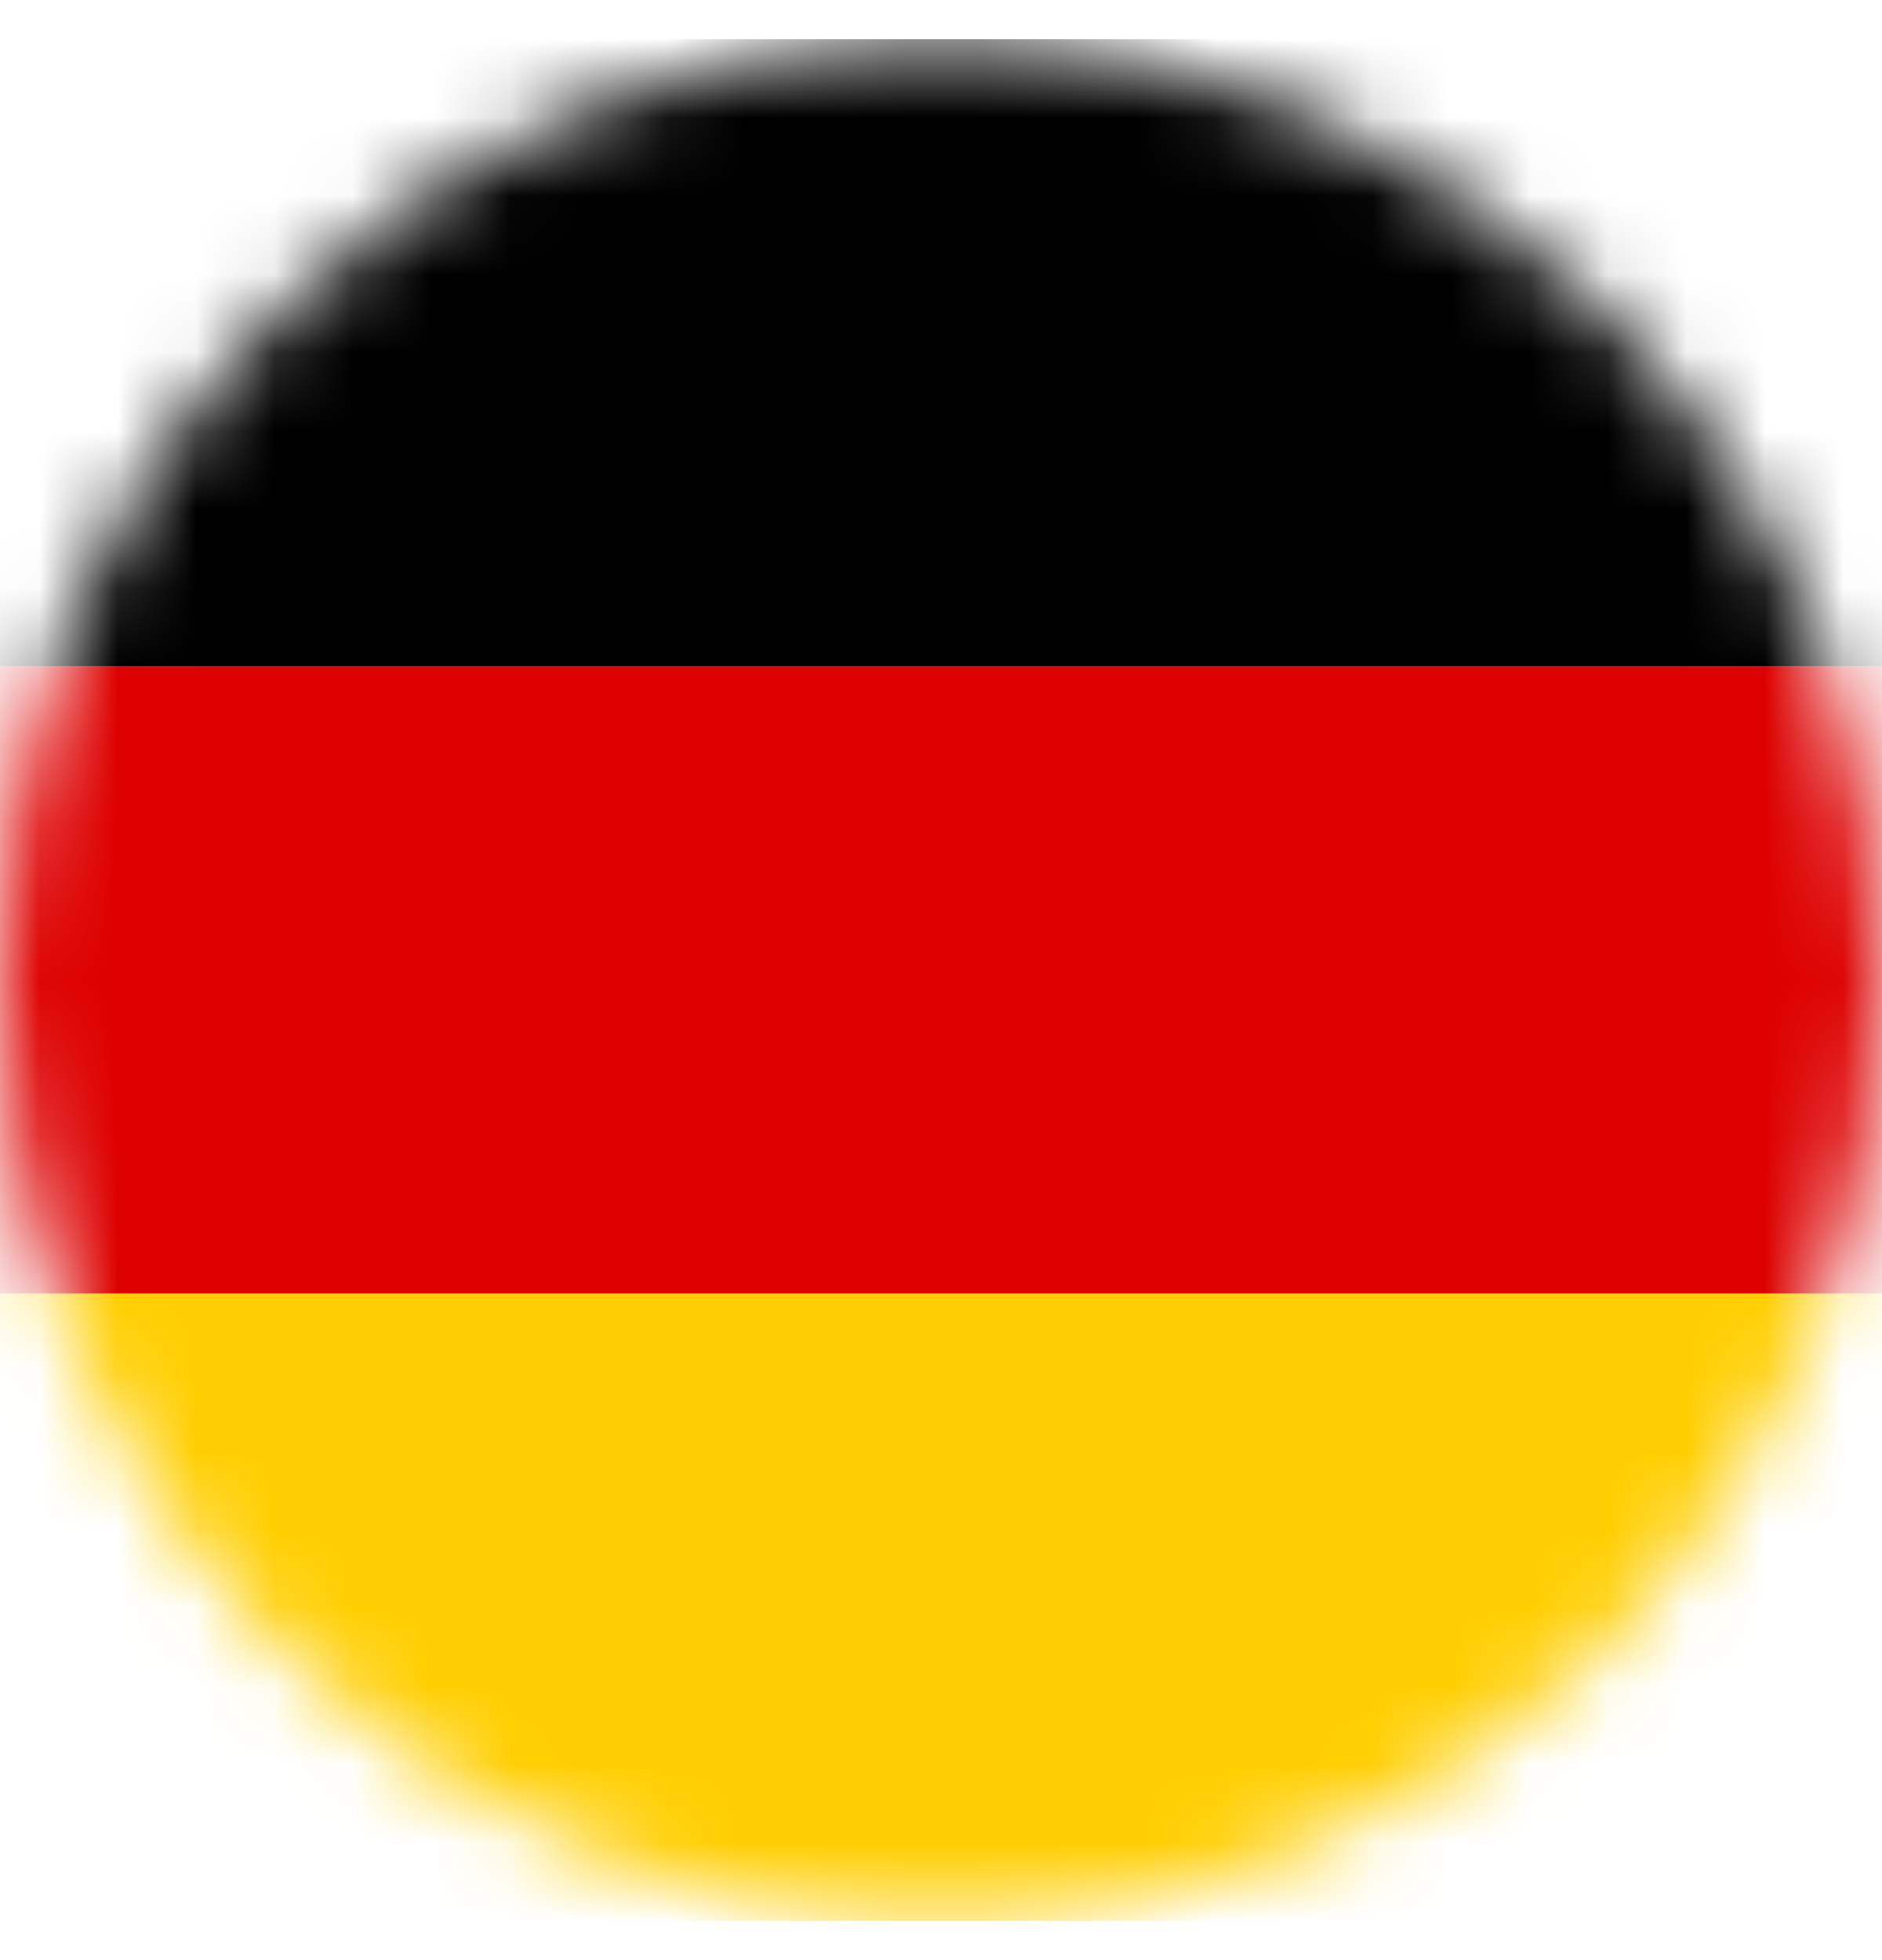 <svg width="24" height="25" viewBox="0 0 24 25" fill="none" xmlns="http://www.w3.org/2000/svg">
<g id="flag">
<mask id="mask0_3420_3078" style="mask-type:alpha" maskUnits="userSpaceOnUse" x="0" y="0" width="24" height="25">
<circle id="ellipse" cx="12" cy="12.5" r="12" fill="#D9D9D9"/>
</mask>
<g mask="url(#mask0_3420_3078)">
<g id="vectors">
<path id="vector" d="M0 16.498H24V24.5H0V16.498Z" fill="#FFCE00"/>
<path id="vector_2" d="M0 0.5H24V8.502H0V0.5Z" fill="black"/>
<path id="vector_3" d="M0 8.502H24V16.498H0V8.502Z" fill="#DD0000"/>
</g>
</g>
</g>
</svg>
